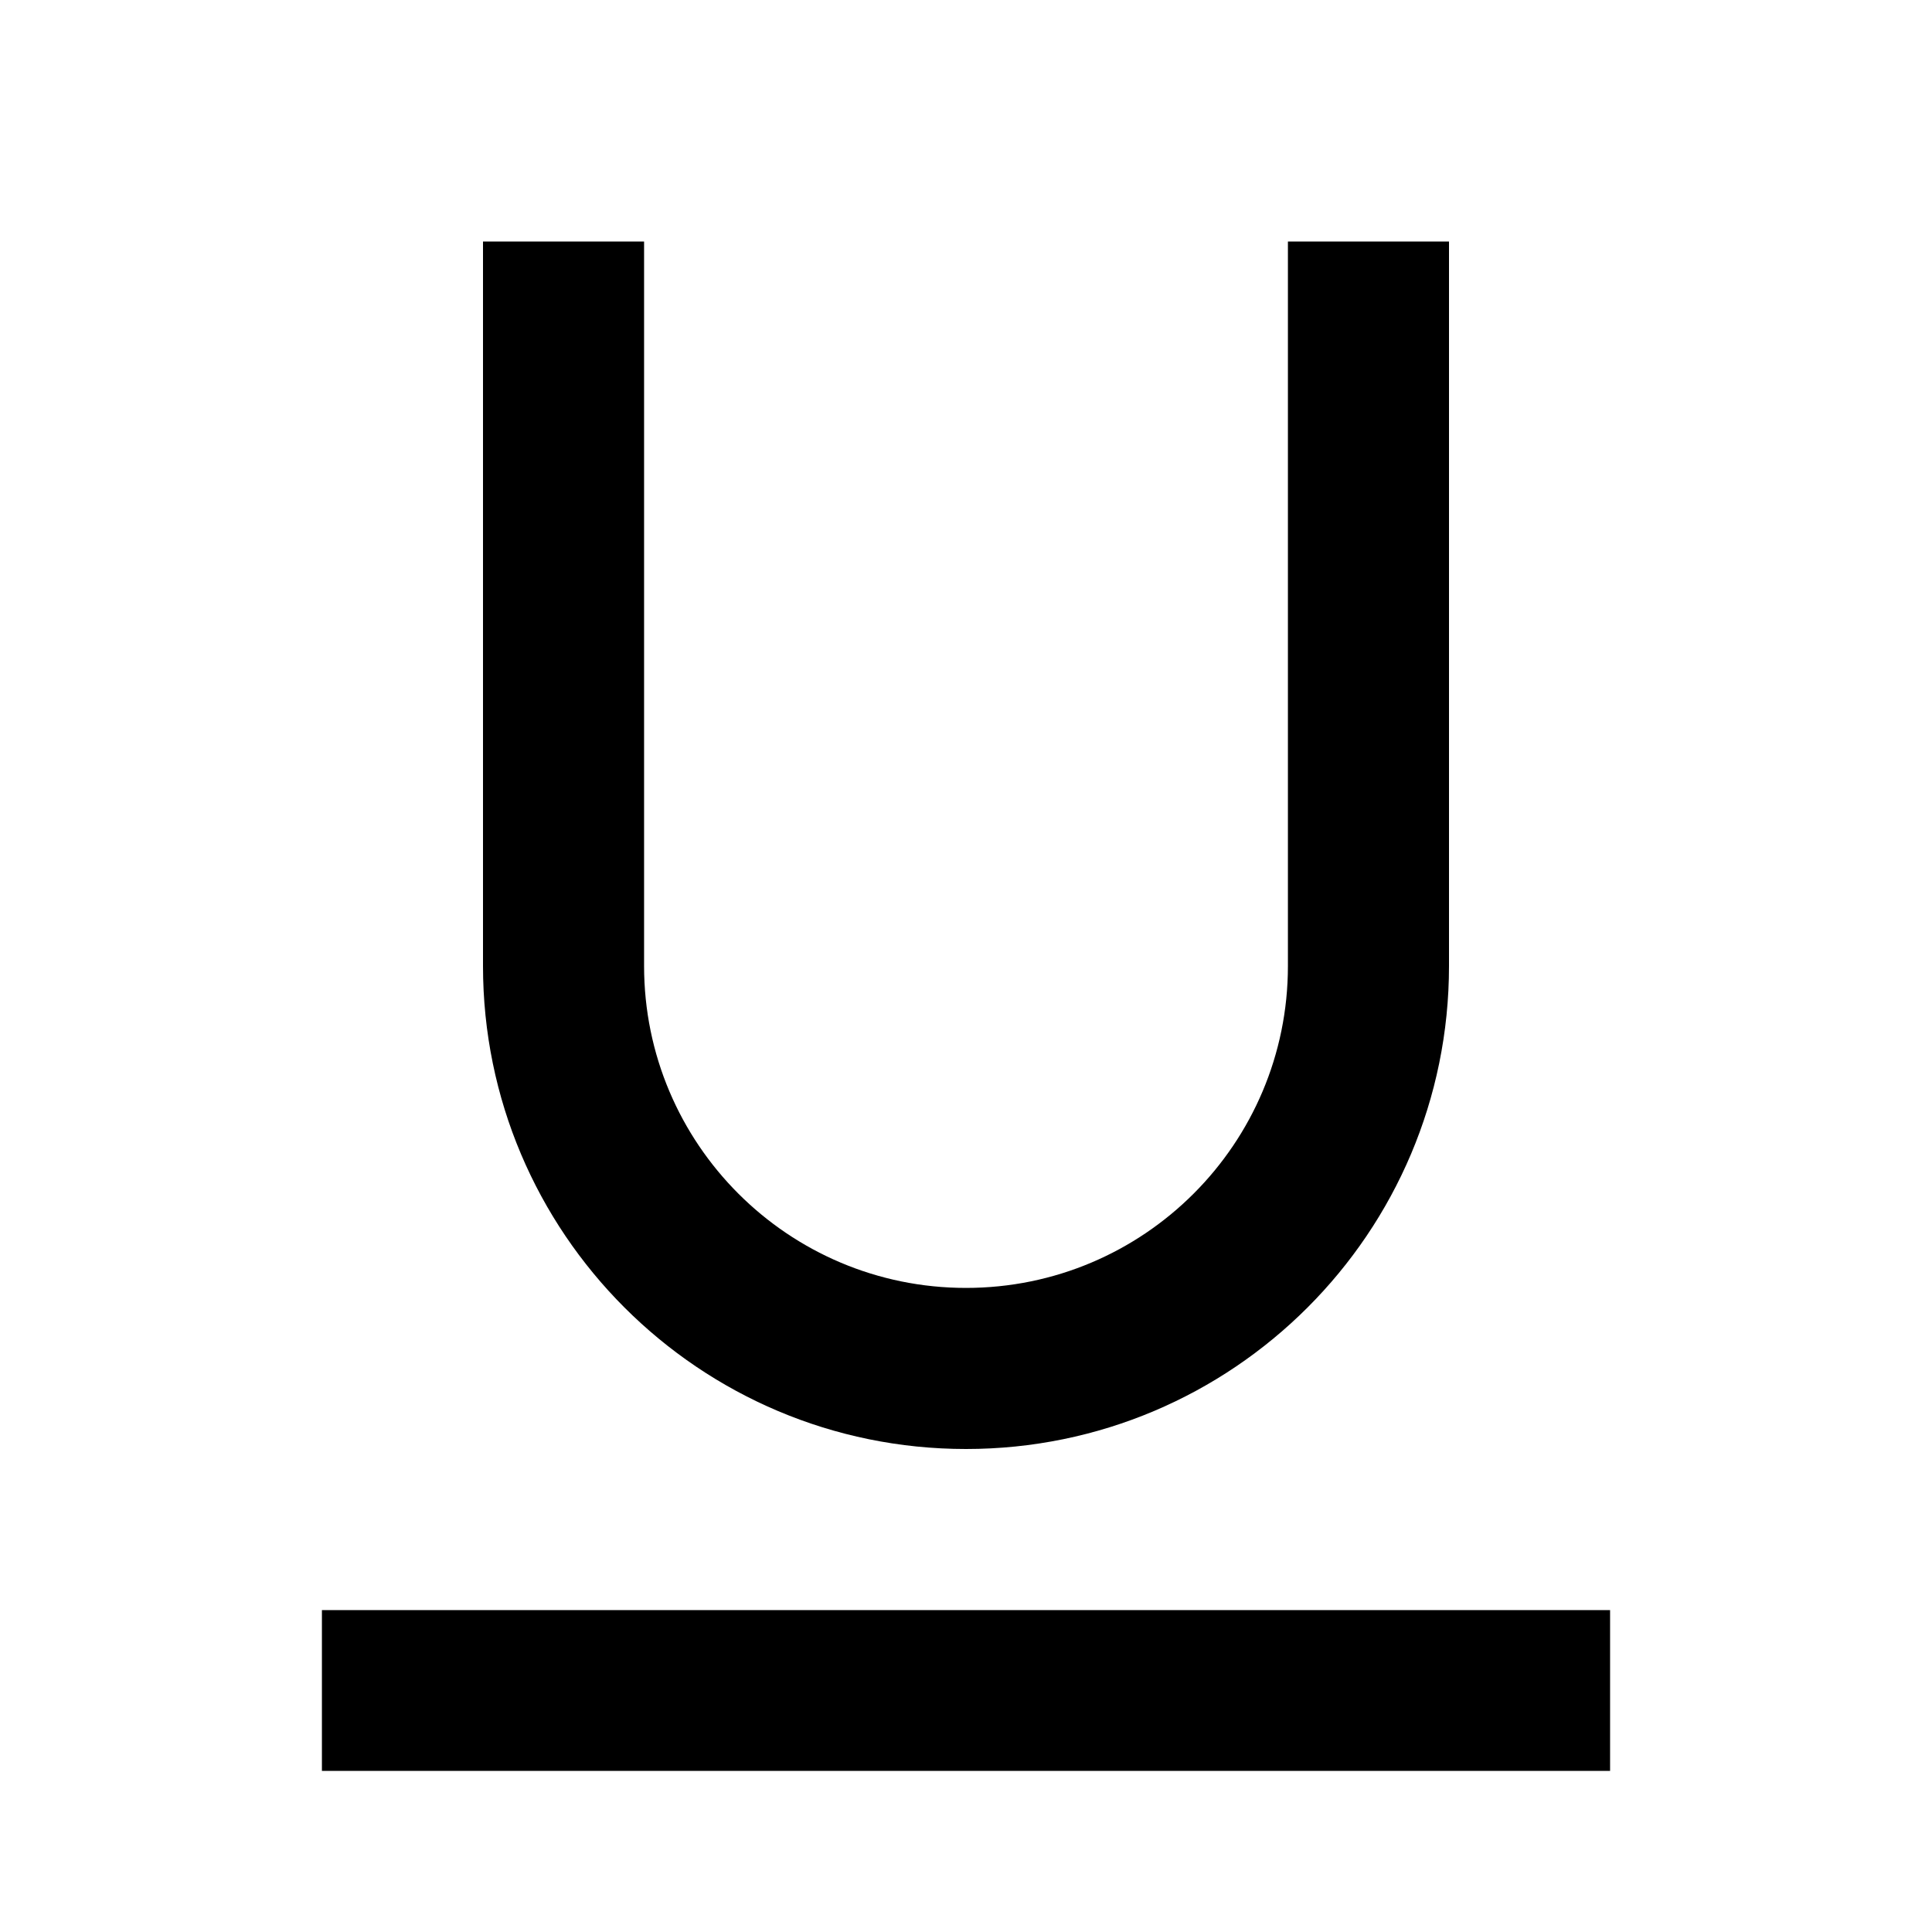 <?xml version="1.0" encoding="UTF-8"?>
<svg xmlns="http://www.w3.org/2000/svg" xmlns:xlink="http://www.w3.org/1999/xlink" width="32" height="32" viewBox="0 0 32 32" version="1.1">
<g id="surface1">
<path style=" stroke:none;fill-rule:nonzero;fill:rgb(0%,0%,0%);fill-opacity:1;" d="M 10.668 4 L 10.668 16 C 10.668 18.945 13.055 21.332 16 21.332 C 18.945 21.332 21.332 18.945 21.332 16 L 21.332 4 L 24 4 L 24 16 C 24 20.418 20.418 24 16 24 C 11.582 24 8 20.418 8 16 L 8 4 Z M 5.332 26.668 L 26.668 26.668 L 26.668 29.332 L 5.332 29.332 Z M 5.332 26.668 "/>
</g>
</svg>
